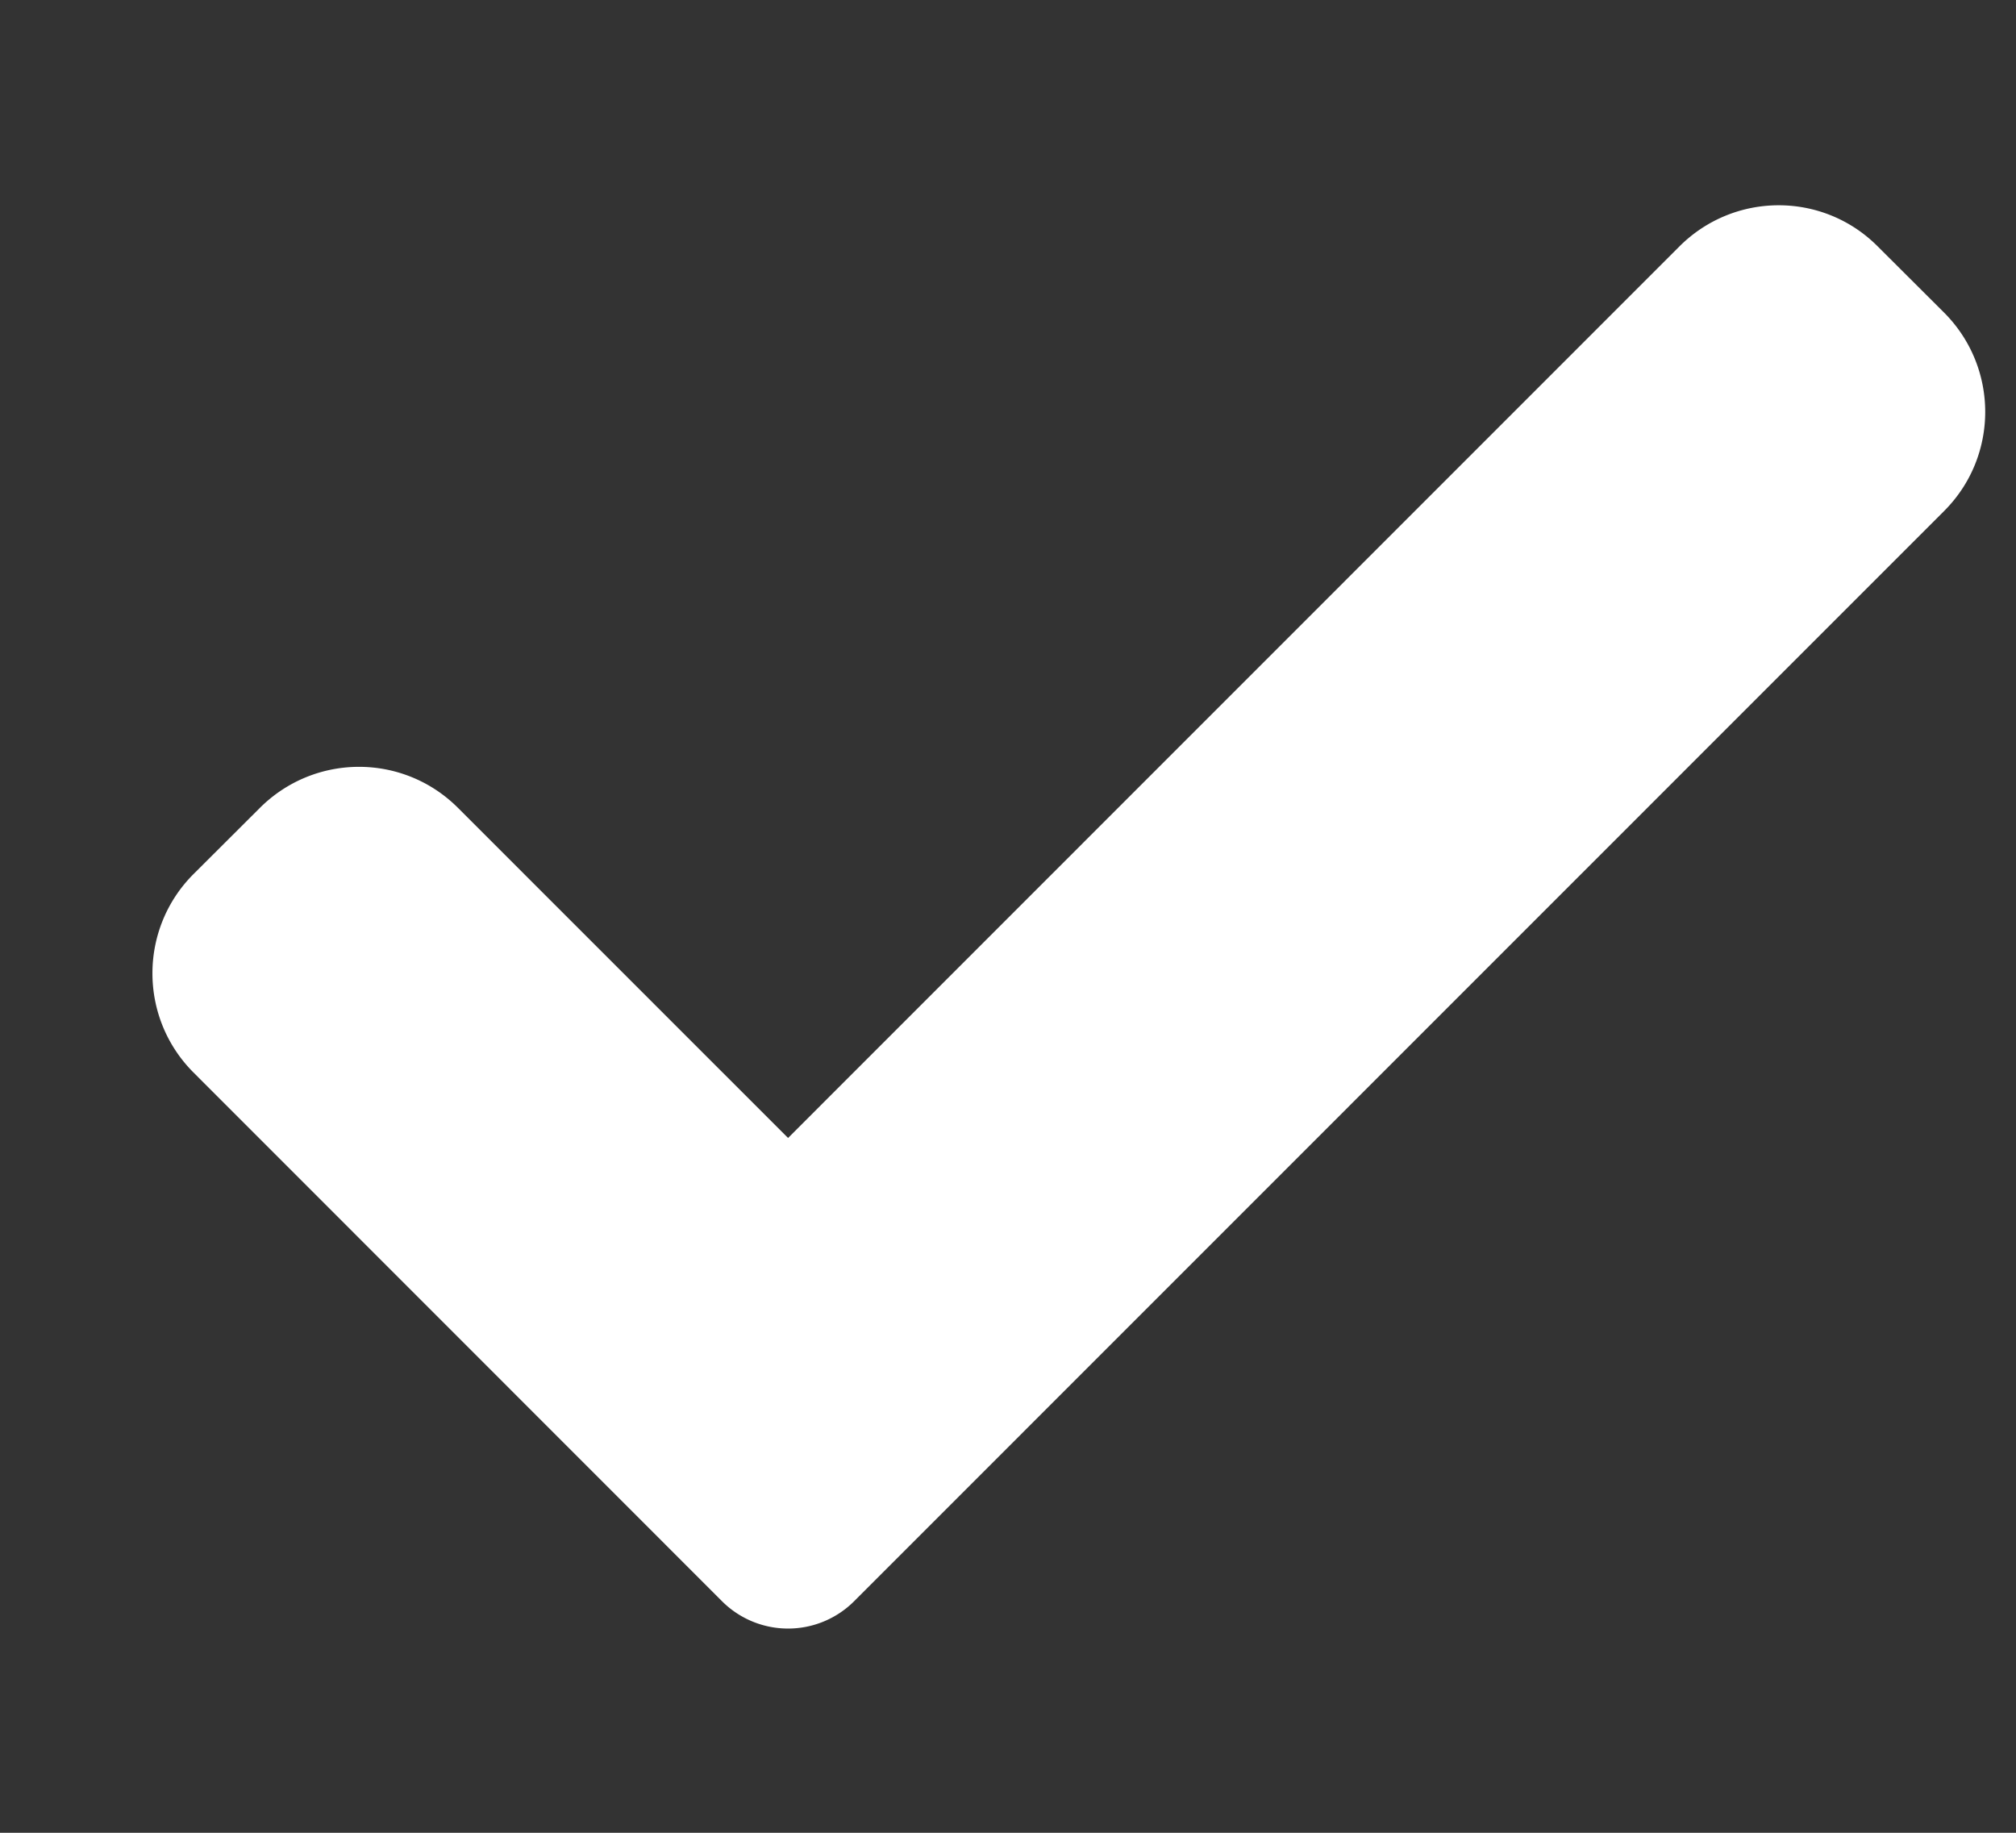 <svg width="11" height="10" fill="none" xmlns="http://www.w3.org/2000/svg"><rect width="100%" height="100%" fill="#333333" stroke="none"/><g clip-path="url(#clip0)"><path d="M4.661 8.736a.51.51 0 01-.722 0L1.056 5.852c-.299-.299-.299-.784 0-1.083l.361-.36c.3-.3.784-.3 1.083 0l1.8 1.8 4.863-4.864c.3-.3.785-.3 1.083 0l.361.36c.3.3.3.785 0 1.084L4.661 8.736z" fill="#fff"/></g><defs><clipPath id="clip0"><path fill="#fff" transform="translate(.832)" d="M0 0h10v10H0z"/></clipPath></defs></svg>